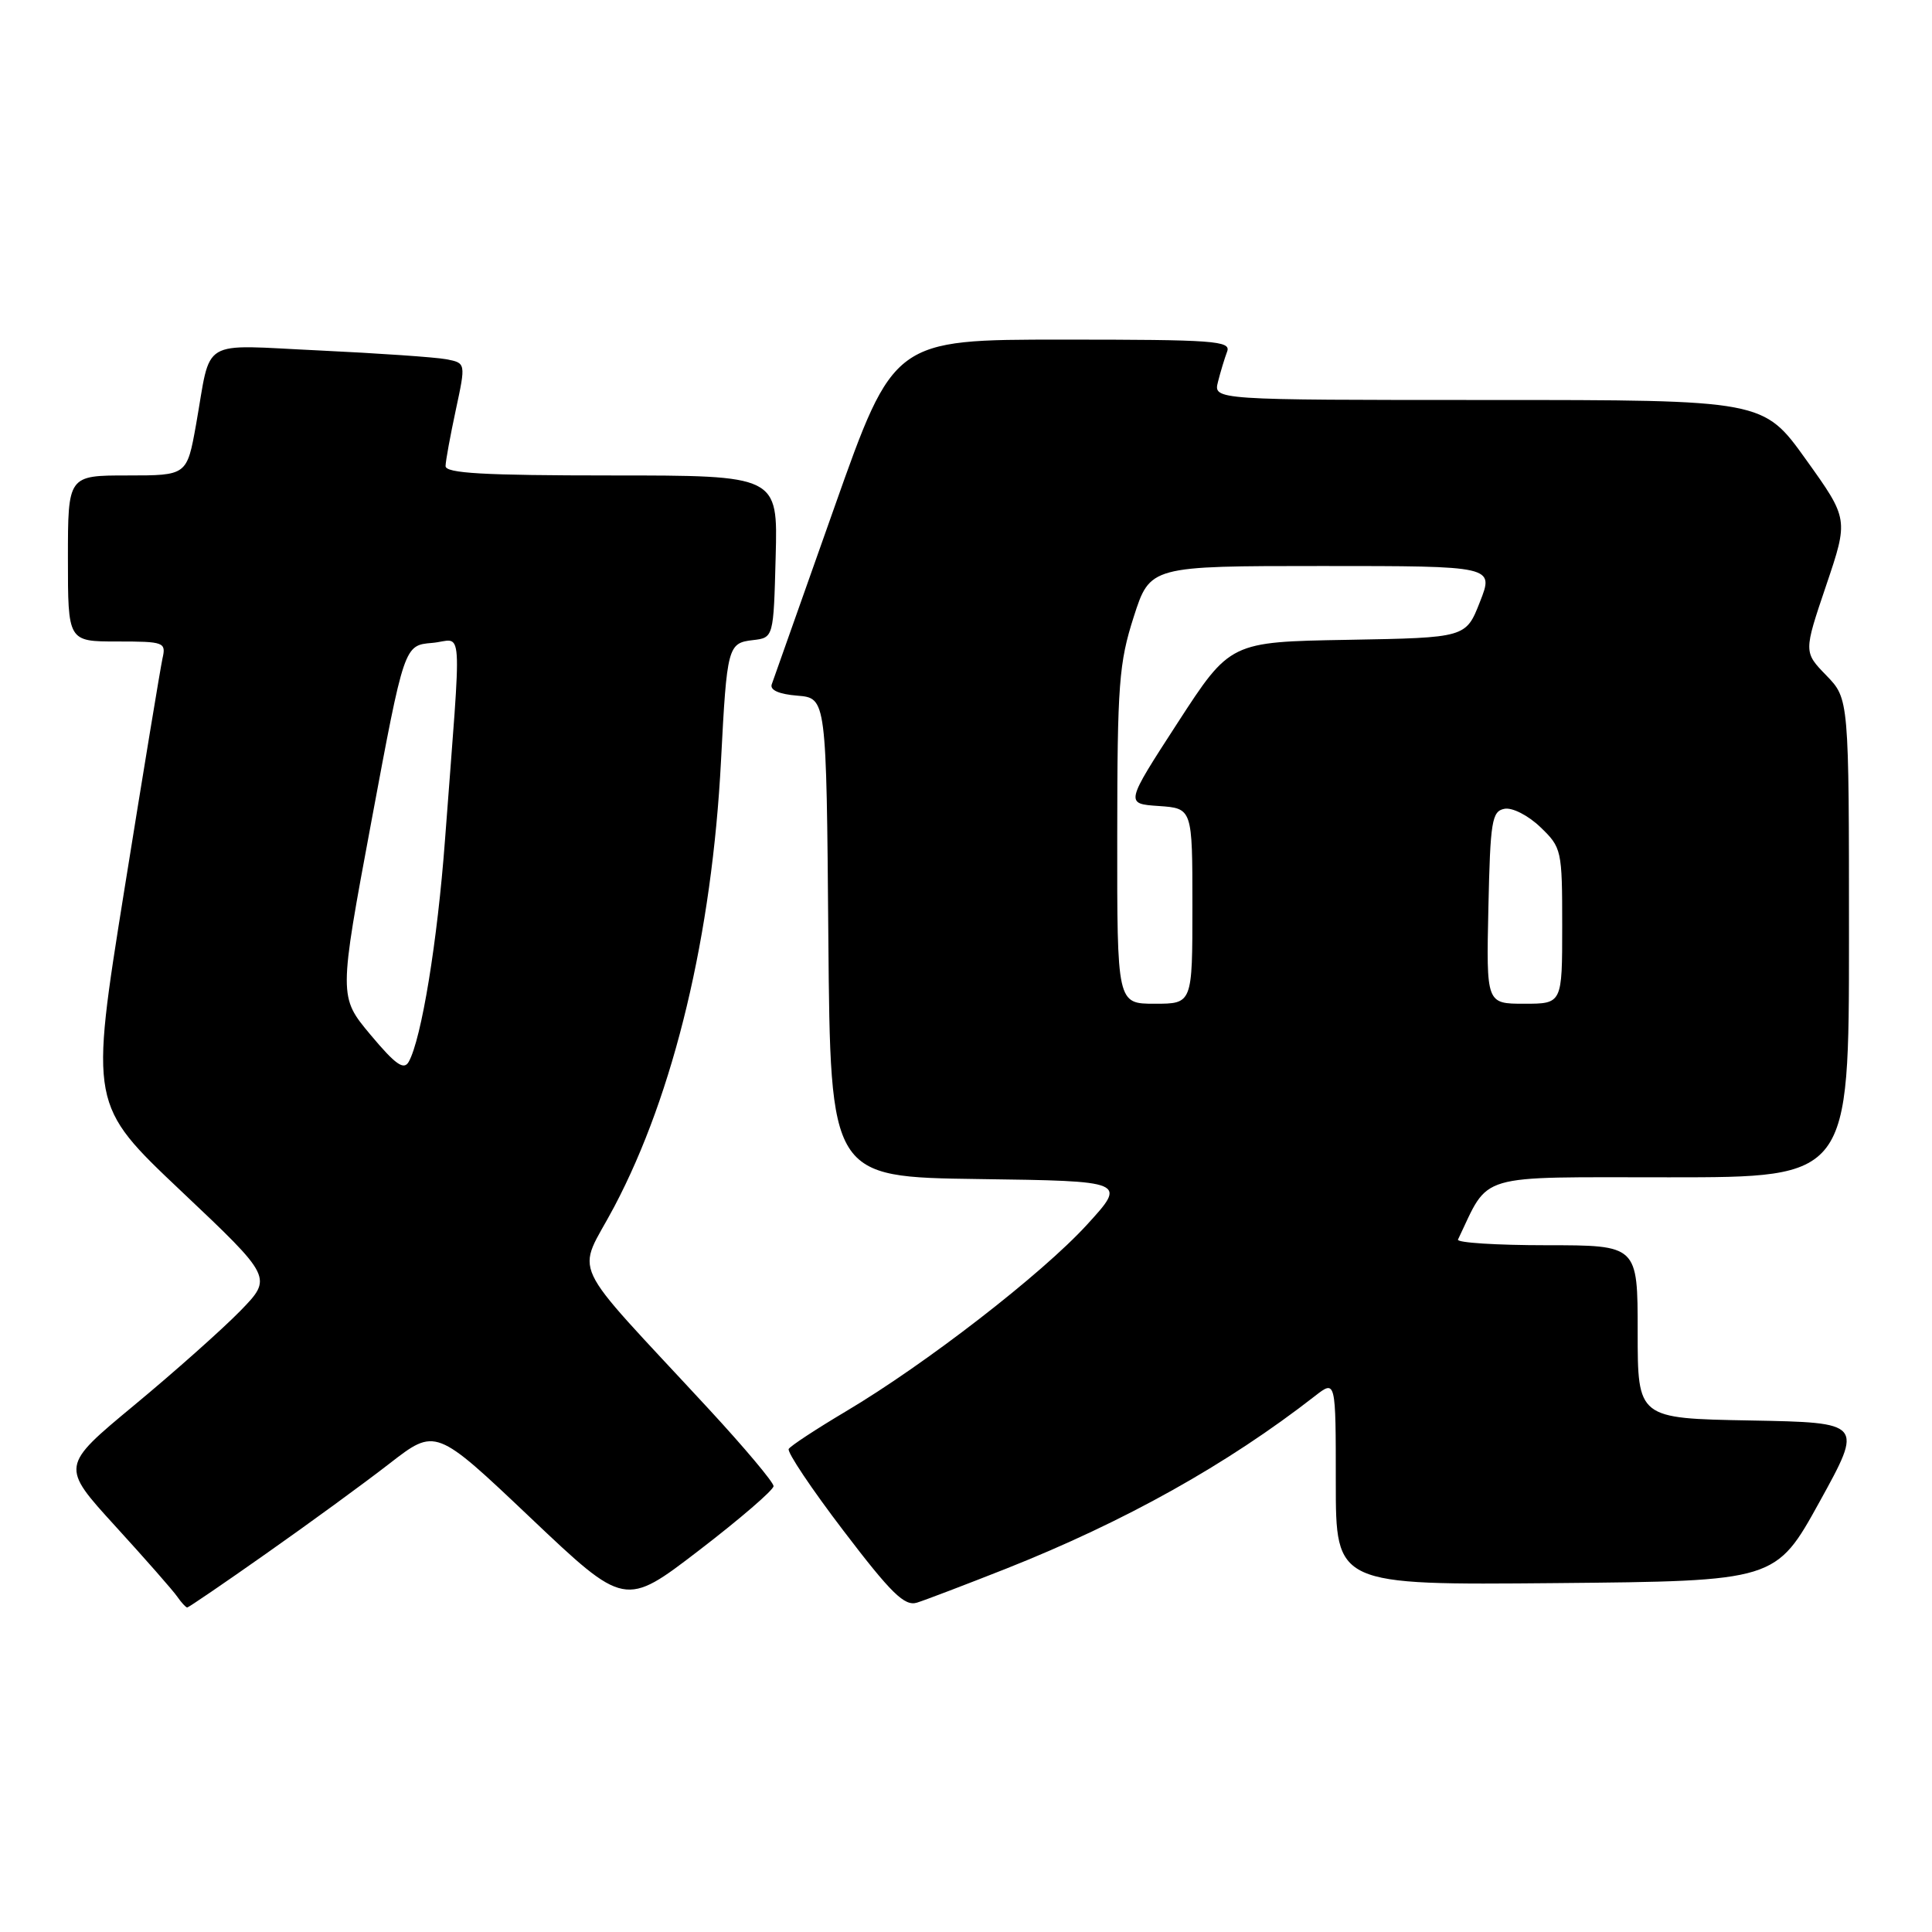 <?xml version="1.0" encoding="UTF-8" standalone="no"?>
<!DOCTYPE svg PUBLIC "-//W3C//DTD SVG 1.1//EN" "http://www.w3.org/Graphics/SVG/1.1/DTD/svg11.dtd" >
<svg xmlns="http://www.w3.org/2000/svg" xmlns:xlink="http://www.w3.org/1999/xlink" version="1.1" viewBox="0 0 256 256">
 <g >
 <path fill="currentColor"
d=" M 35.31 205.83 C 40.92 201.89 48.25 196.54 51.61 193.93 C 57.72 189.19 57.72 189.19 70.26 201.08 C 82.80 212.97 82.80 212.97 92.65 205.41 C 98.07 201.25 102.50 197.43 102.50 196.92 C 102.50 196.41 98.66 191.84 93.96 186.75 C 74.82 166.04 76.39 169.38 81.40 159.88 C 89.33 144.85 94.35 123.84 95.54 100.76 C 96.32 85.69 96.45 85.20 99.75 84.82 C 102.50 84.50 102.50 84.50 102.78 73.75 C 103.07 63.00 103.07 63.00 81.03 63.00 C 64.05 63.00 59.01 62.71 59.04 61.75 C 59.05 61.06 59.67 57.71 60.40 54.30 C 61.73 48.10 61.73 48.10 59.12 47.60 C 57.68 47.33 50.13 46.81 42.35 46.44 C 26.22 45.69 28.05 44.59 25.98 56.25 C 24.77 63.00 24.77 63.00 16.89 63.00 C 9.00 63.00 9.00 63.00 9.00 74.00 C 9.00 85.00 9.00 85.00 15.52 85.00 C 21.76 85.00 22.02 85.10 21.53 87.25 C 21.26 88.49 18.98 102.30 16.47 117.95 C 11.91 146.39 11.91 146.39 24.02 157.84 C 36.13 169.29 36.13 169.29 31.82 173.72 C 29.44 176.15 23.12 181.78 17.77 186.21 C 8.04 194.28 8.04 194.28 15.27 202.21 C 19.25 206.57 22.95 210.78 23.49 211.57 C 24.04 212.36 24.63 213.00 24.81 213.00 C 24.98 213.00 29.71 209.78 35.31 205.83 Z  M 133.31 207.86 C 149.06 201.61 162.58 194.06 174.25 184.97 C 177.00 182.83 177.00 182.83 177.00 196.43 C 177.00 210.03 177.00 210.03 206.15 209.77 C 235.30 209.50 235.30 209.50 241.10 199.00 C 246.89 188.50 246.89 188.50 231.94 188.22 C 217.00 187.95 217.00 187.95 217.00 176.47 C 217.00 165.00 217.00 165.00 204.92 165.00 C 198.27 165.00 193.00 164.66 193.19 164.25 C 197.46 155.34 195.21 156.00 221.19 156.00 C 245.00 156.00 245.00 156.00 245.00 124.30 C 245.00 92.60 245.00 92.60 242.00 89.50 C 238.99 86.40 238.99 86.40 241.97 77.59 C 244.95 68.78 244.95 68.78 239.30 60.89 C 233.65 53.00 233.65 53.00 197.22 53.00 C 160.78 53.00 160.78 53.00 161.39 50.59 C 161.72 49.27 162.27 47.47 162.60 46.59 C 163.15 45.16 160.89 45.00 140.82 45.00 C 118.42 45.00 118.42 45.00 110.55 67.25 C 106.23 79.49 102.50 90.03 102.26 90.68 C 101.99 91.44 103.24 91.99 105.67 92.18 C 109.50 92.50 109.50 92.50 109.76 124.23 C 110.03 155.96 110.03 155.96 129.67 156.23 C 149.31 156.50 149.31 156.50 144.03 162.28 C 138.05 168.82 122.66 180.74 112.06 187.03 C 108.16 189.35 104.76 191.58 104.51 191.99 C 104.26 192.39 107.53 197.28 111.78 202.85 C 118.11 211.16 119.86 212.86 121.50 212.36 C 122.60 212.02 127.91 209.99 133.31 207.86 Z  M 49.10 137.12 C 44.88 132.07 44.88 132.07 49.22 108.79 C 53.56 85.50 53.56 85.50 57.25 85.19 C 61.44 84.84 61.21 81.31 58.96 111.35 C 57.96 124.77 55.85 137.66 54.16 140.69 C 53.51 141.85 52.41 141.07 49.10 137.12 Z  M 148.04 110.75 C 148.05 90.69 148.27 87.84 150.22 81.75 C 152.39 75.00 152.39 75.00 175.18 75.00 C 197.97 75.00 197.97 75.00 196.10 79.75 C 194.24 84.50 194.24 84.50 178.62 84.78 C 163.00 85.05 163.00 85.05 156.04 95.78 C 149.09 106.50 149.09 106.50 153.54 106.80 C 158.00 107.11 158.00 107.11 158.00 120.05 C 158.00 133.00 158.00 133.00 153.01 133.00 C 148.02 133.00 148.02 133.00 148.04 110.75 Z  M 197.22 120.26 C 197.47 108.79 197.68 107.49 199.35 107.17 C 200.38 106.97 202.48 108.04 204.10 109.59 C 206.93 112.31 207.00 112.61 207.00 122.69 C 207.00 133.00 207.00 133.00 201.97 133.00 C 196.94 133.00 196.94 133.00 197.22 120.26 Z "/>
</g>
</svg>